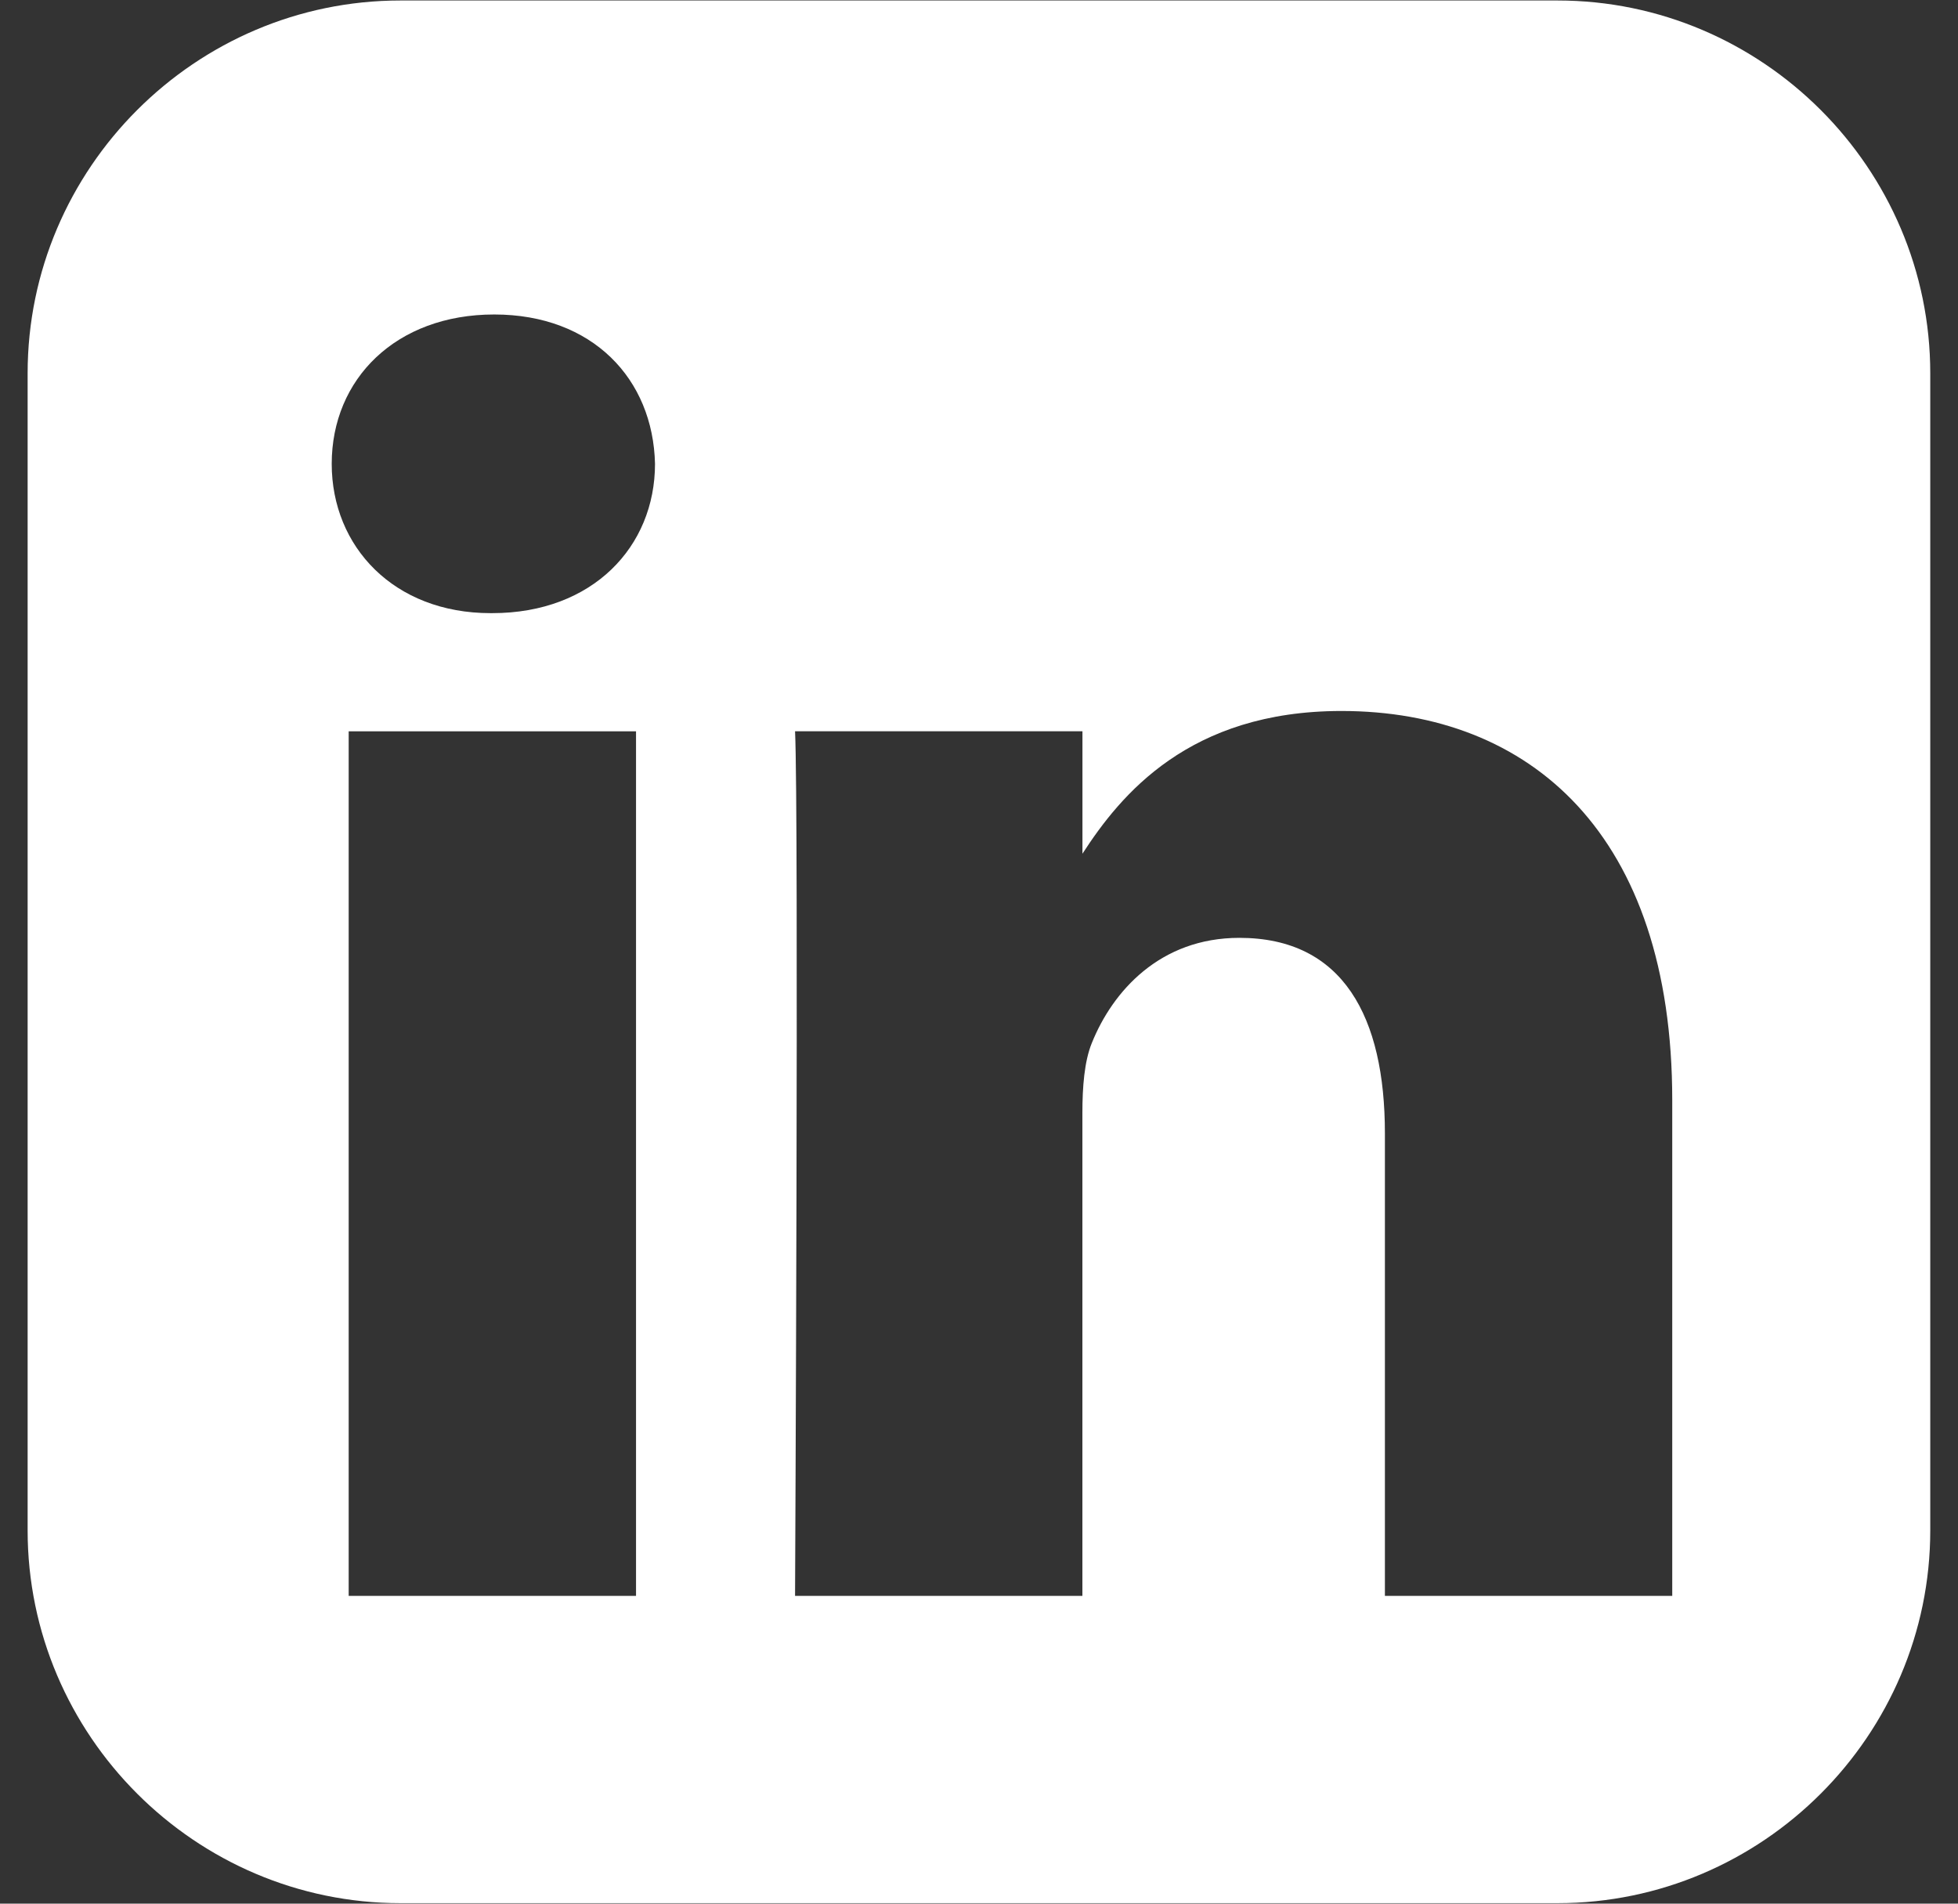 <svg width="36" height="35" viewBox="0 0 36 35" fill="none" xmlns="http://www.w3.org/2000/svg">
<rect x="0" y="0" width="36" height="35" fill="#333333" stroke="none"/>
<path d="M7.363 0.009C3.593 0.009 0.508 3.094 0.508 6.864V28.137C0.508 31.907 3.593 34.991 7.363 34.991H28.636C32.406 34.991 35.49 31.907 35.49 28.137V6.864C35.49 3.094 32.406 0.009 28.636 0.009H7.363ZM9.087 5.782C10.895 5.782 12.008 6.968 12.043 8.528C12.043 10.053 10.895 11.273 9.052 11.273H9.018C7.245 11.273 6.099 10.053 6.099 8.528C6.099 6.968 7.28 5.782 9.087 5.782H9.087ZM24.664 13.072C28.14 13.072 30.746 15.344 30.746 20.227V29.341H25.463V20.838C25.463 18.701 24.698 17.243 22.787 17.243C21.327 17.243 20.457 18.226 20.075 19.175C19.936 19.514 19.901 19.989 19.901 20.464V29.341H14.618C14.618 29.341 14.688 14.936 14.618 13.445H19.902V15.696C20.604 14.613 21.86 13.072 24.664 13.072V13.072ZM6.411 13.446H11.694V29.341H6.411V13.446Z" fill="white"/>
</svg>

